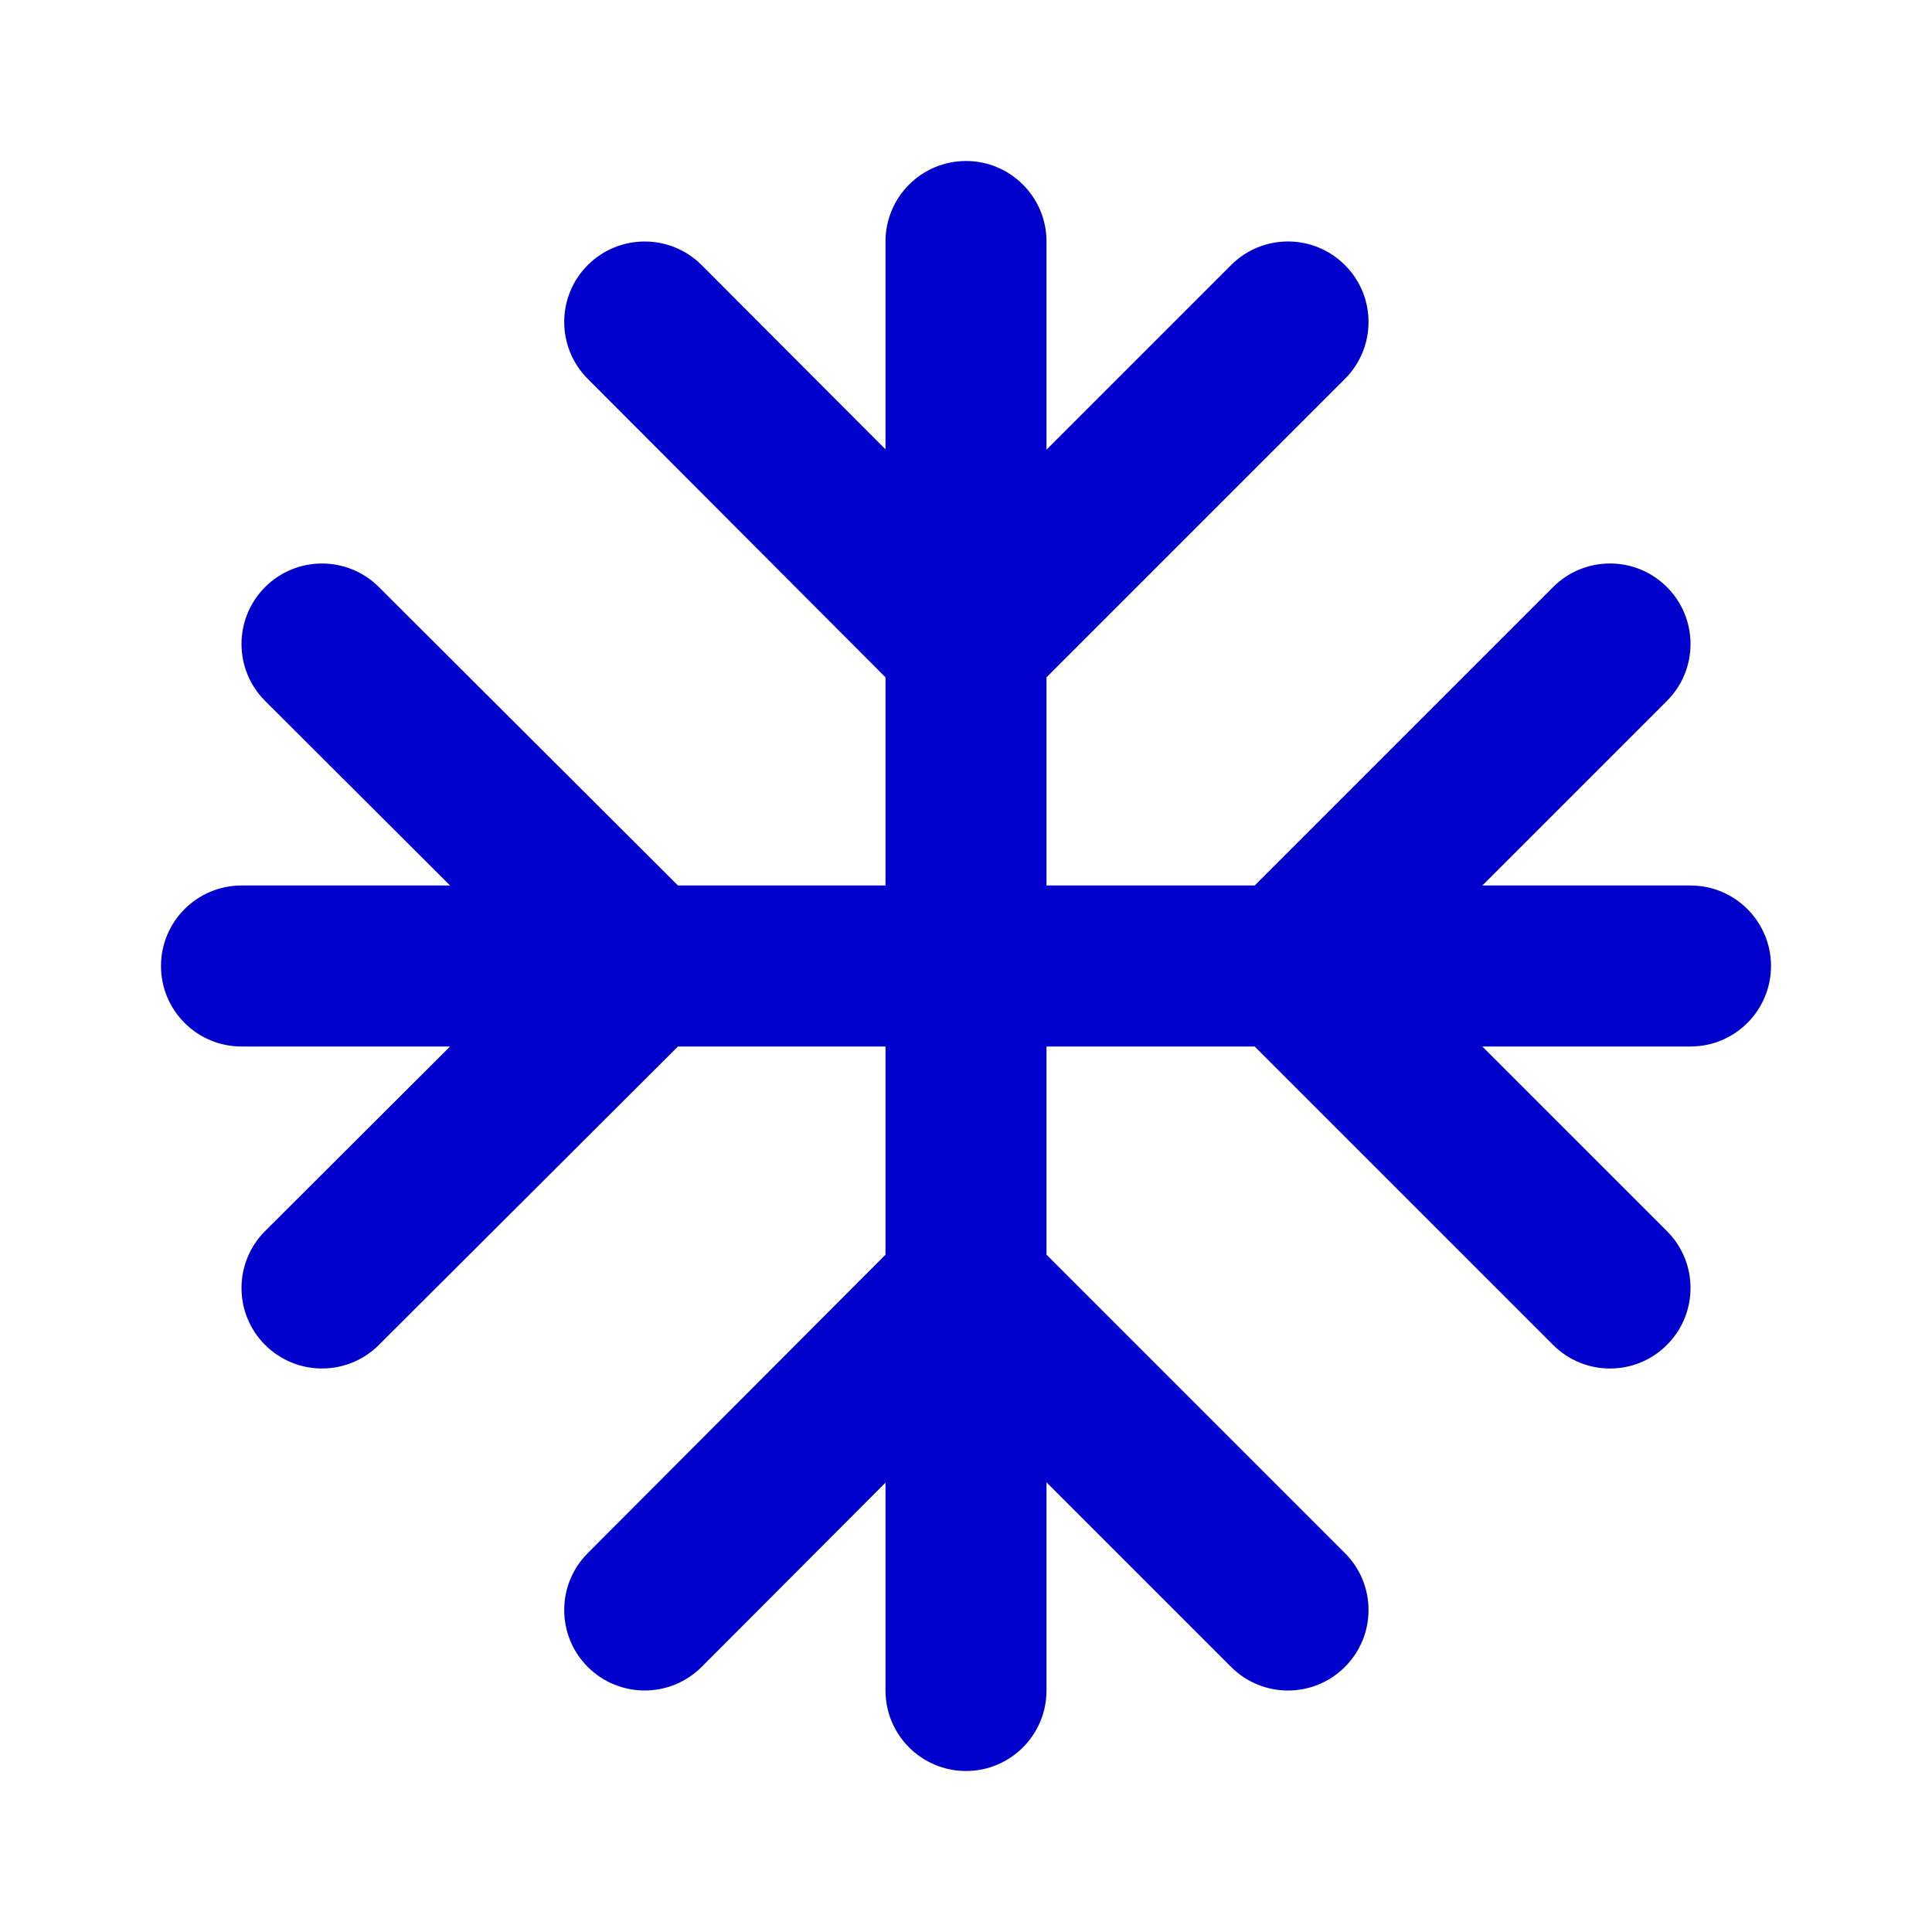 <svg width="24" height="24" viewBox="0 0 24 24" fill="none" xmlns="http://www.w3.org/2000/svg">
<path fill-rule="evenodd" clip-rule="evenodd" d="M12 2C12.552 2 13 2.448 13 3V5.586L15.293 3.293C15.683 2.902 16.317 2.902 16.707 3.293C17.098 3.683 17.098 4.317 16.707 4.707L13 8.414V11H15.586L19.293 7.293C19.683 6.902 20.317 6.902 20.707 7.293C21.098 7.683 21.098 8.317 20.707 8.707L18.414 11H21C21.552 11 22 11.448 22 12C22 12.552 21.552 13 21 13H18.414L20.707 15.293C21.098 15.683 21.098 16.317 20.707 16.707C20.317 17.098 19.683 17.098 19.293 16.707L15.586 13H13V15.586L16.707 19.293C17.098 19.683 17.098 20.317 16.707 20.707C16.317 21.098 15.683 21.098 15.293 20.707L13 18.414V21C13 21.552 12.552 22 12 22C11.448 22 11 21.552 11 21V18.418L8.717 20.706C8.327 21.097 7.693 21.098 7.302 20.708C6.912 20.318 6.911 19.685 7.301 19.294L11 15.586V13H8.422L4.706 16.708C4.315 17.098 3.682 17.097 3.292 16.706C2.902 16.315 2.903 15.682 3.294 15.292L5.591 13H3C2.448 13 2 12.552 2 12C2 11.448 2.448 11 3 11H5.591L3.294 8.708C2.903 8.318 2.902 7.685 3.292 7.294C3.682 6.903 4.315 6.902 4.706 7.292L8.422 11H11V8.414L7.301 4.706C6.911 4.315 6.912 3.682 7.302 3.292C7.693 2.902 8.327 2.903 8.717 3.294L11 5.582V3C11 2.448 11.448 2 12 2Z" fill="#0000CC"/>
</svg>
